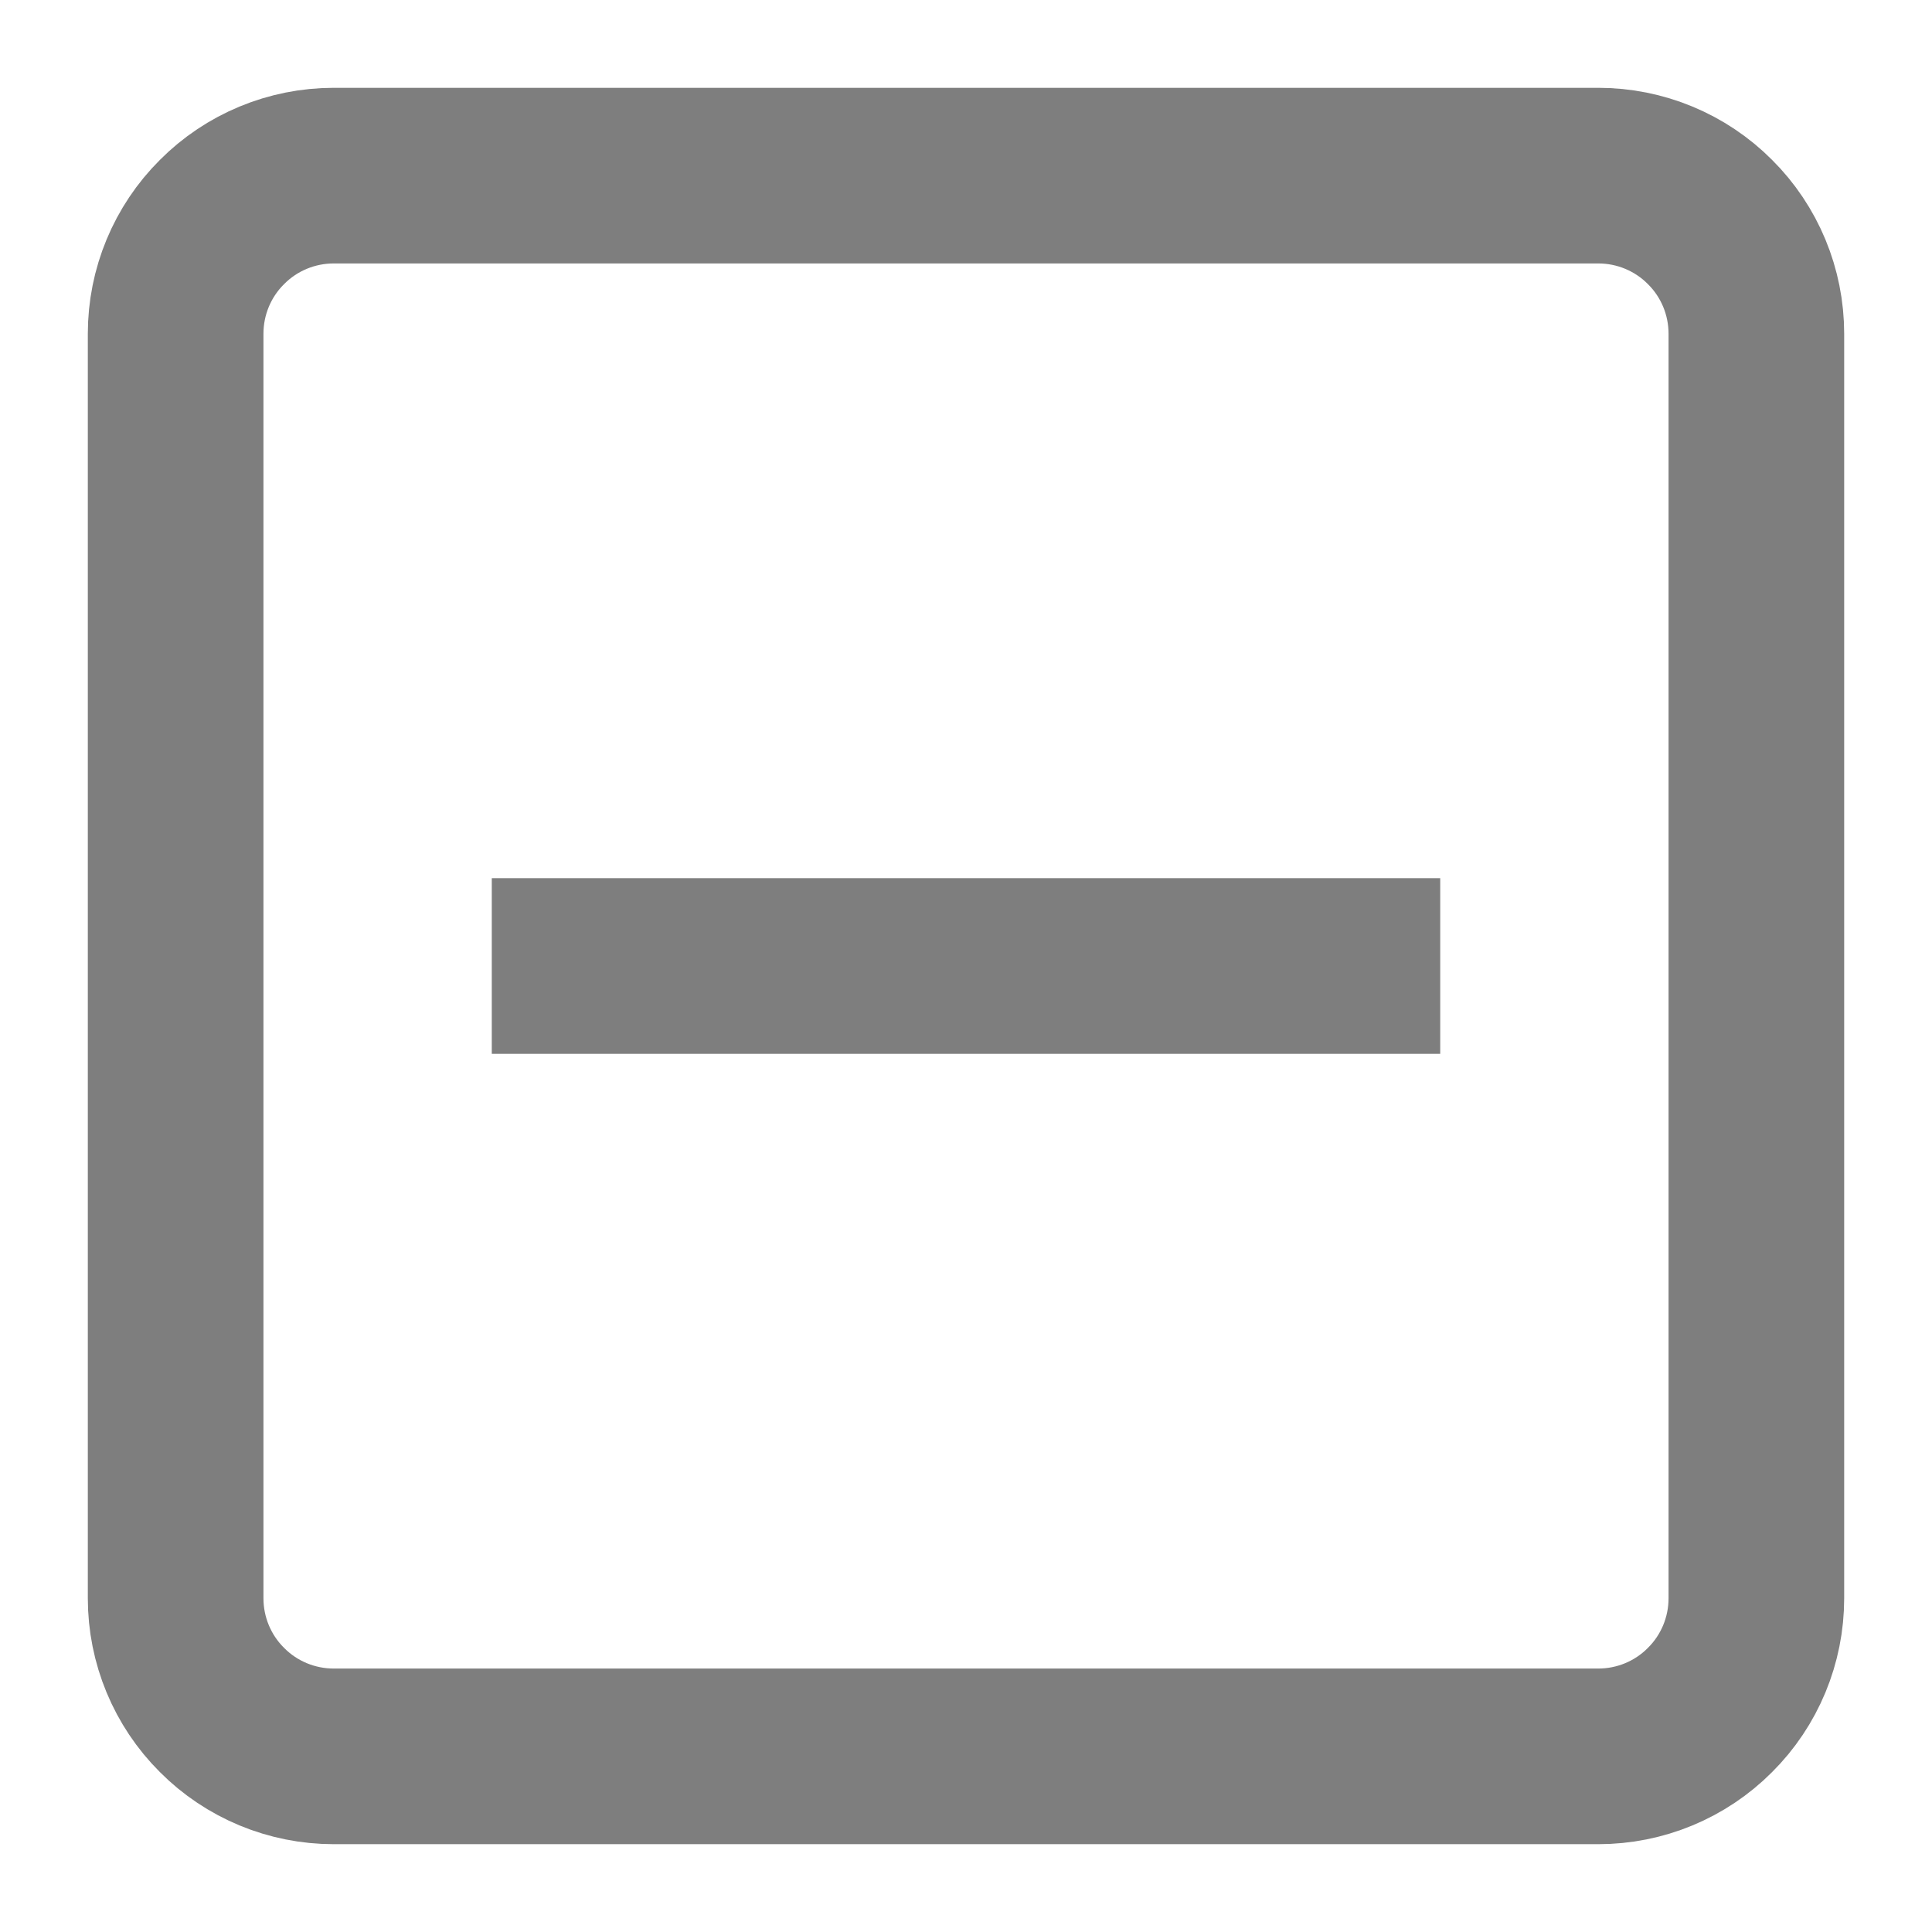 <svg width="11" height="11" viewBox="0 0 11 11" fill="none" xmlns="http://www.w3.org/2000/svg">
<path d="M8.2 5.5H2.8M1.9 10H9.1C9.339 10 9.568 9.905 9.736 9.736C9.905 9.568 10 9.339 10 9.1V1.9C10 1.661 9.905 1.432 9.736 1.264C9.568 1.095 9.339 1 9.1 1H1.9C1.661 1 1.432 1.095 1.264 1.264C1.095 1.432 1 1.661 1 1.9V9.1C1 9.339 1.095 9.568 1.264 9.736C1.432 9.905 1.661 10 1.9 10Z" stroke="#7E7E7E"/>
</svg>
